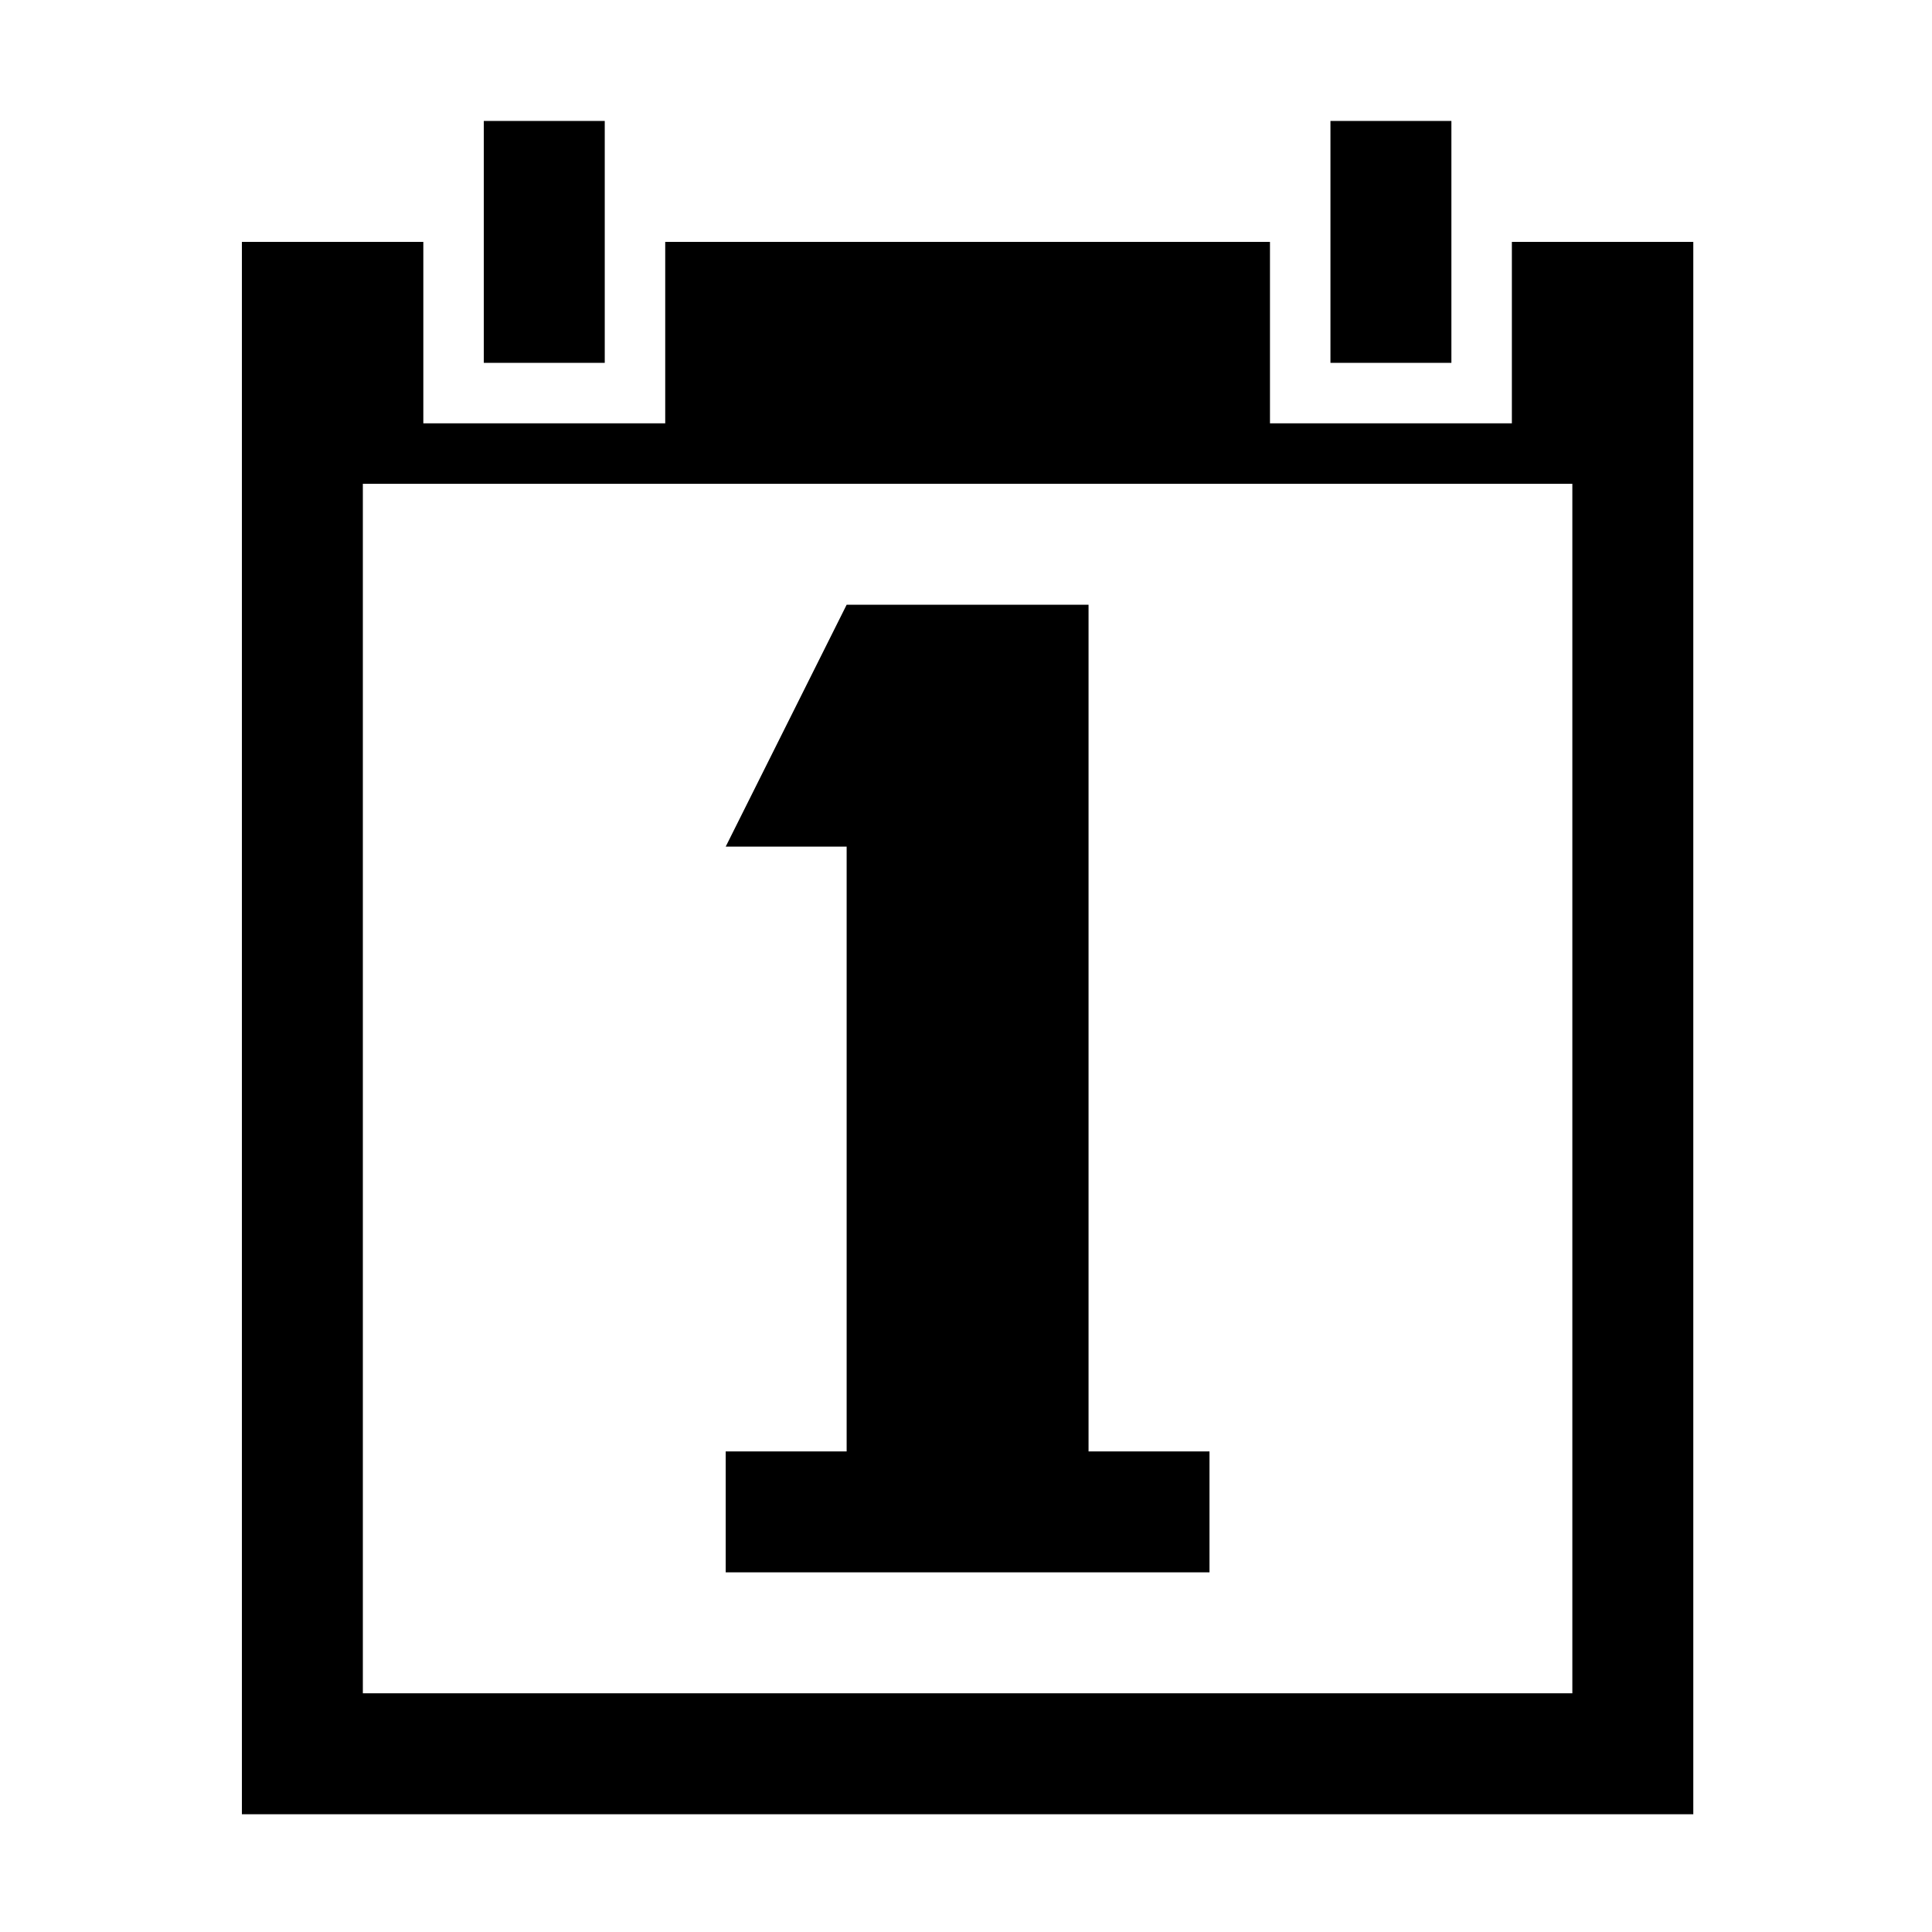 ﻿<?xml version="1.0" encoding="UTF-8" standalone="no"?>
<svg xmlns:dc="http://purl.org/dc/elements/1.1/" xmlns:cc="http://creativecommons.org/ns#" xmlns:rdf="http://www.w3.org/1999/02/22-rdf-syntax-ns#" xmlns:svg="http://www.w3.org/2000/svg" xmlns="http://www.w3.org/2000/svg" width="16" height="16" viewBox="0 0 4.233 4.233" version="1.1" id="svg8">
  <defs id="defs2" />
  <g id="layer1" transform="matrix(-1,0,0,-1,4.233,296.928)" />
  <path transform="scale(0.265)" id="rect4484" d="M 4 1 L 4 2 L 4 3 L 5 3 L 5 2 L 5 1 L 4 1 z M 11 1 L 11 2 L 11 3 L 12 3 L 12 2 L 12 1 L 11 1 z M 2 2 L 2 15 L 14 15 L 14 2 L 12.5 2 L 12.5 3.5 L 10.5 3.5 L 10.5 2 L 5.5 2 L 5.5 3.5 L 3.5 3.5 L 3.5 2 L 2 2 z M 3 4 L 13 4 L 13 14 L 3 14 L 3 4 z " style="opacity:1;fill:#000000;fill-opacity:1;fill-rule:nonzero;stroke:none;stroke-width:3.92;stroke-miterlimit:4;stroke-dasharray:none;stroke-dashoffset:0;stroke-opacity:1" />
  <path id="rect4518" transform="scale(0.265)" d="M 7 5 L 6 7 L 7 7 L 7 12 L 6 12 L 6 13 L 7 13 L 9 13 L 10 13 L 10 12 L 9 12 L 9 5 L 7 5 z " style="opacity:1;fill:#000000;fill-opacity:1;fill-rule:nonzero;stroke:none;stroke-width:3.857;stroke-miterlimit:4;stroke-dasharray:none;stroke-dashoffset:0;stroke-opacity:1" />
</svg>